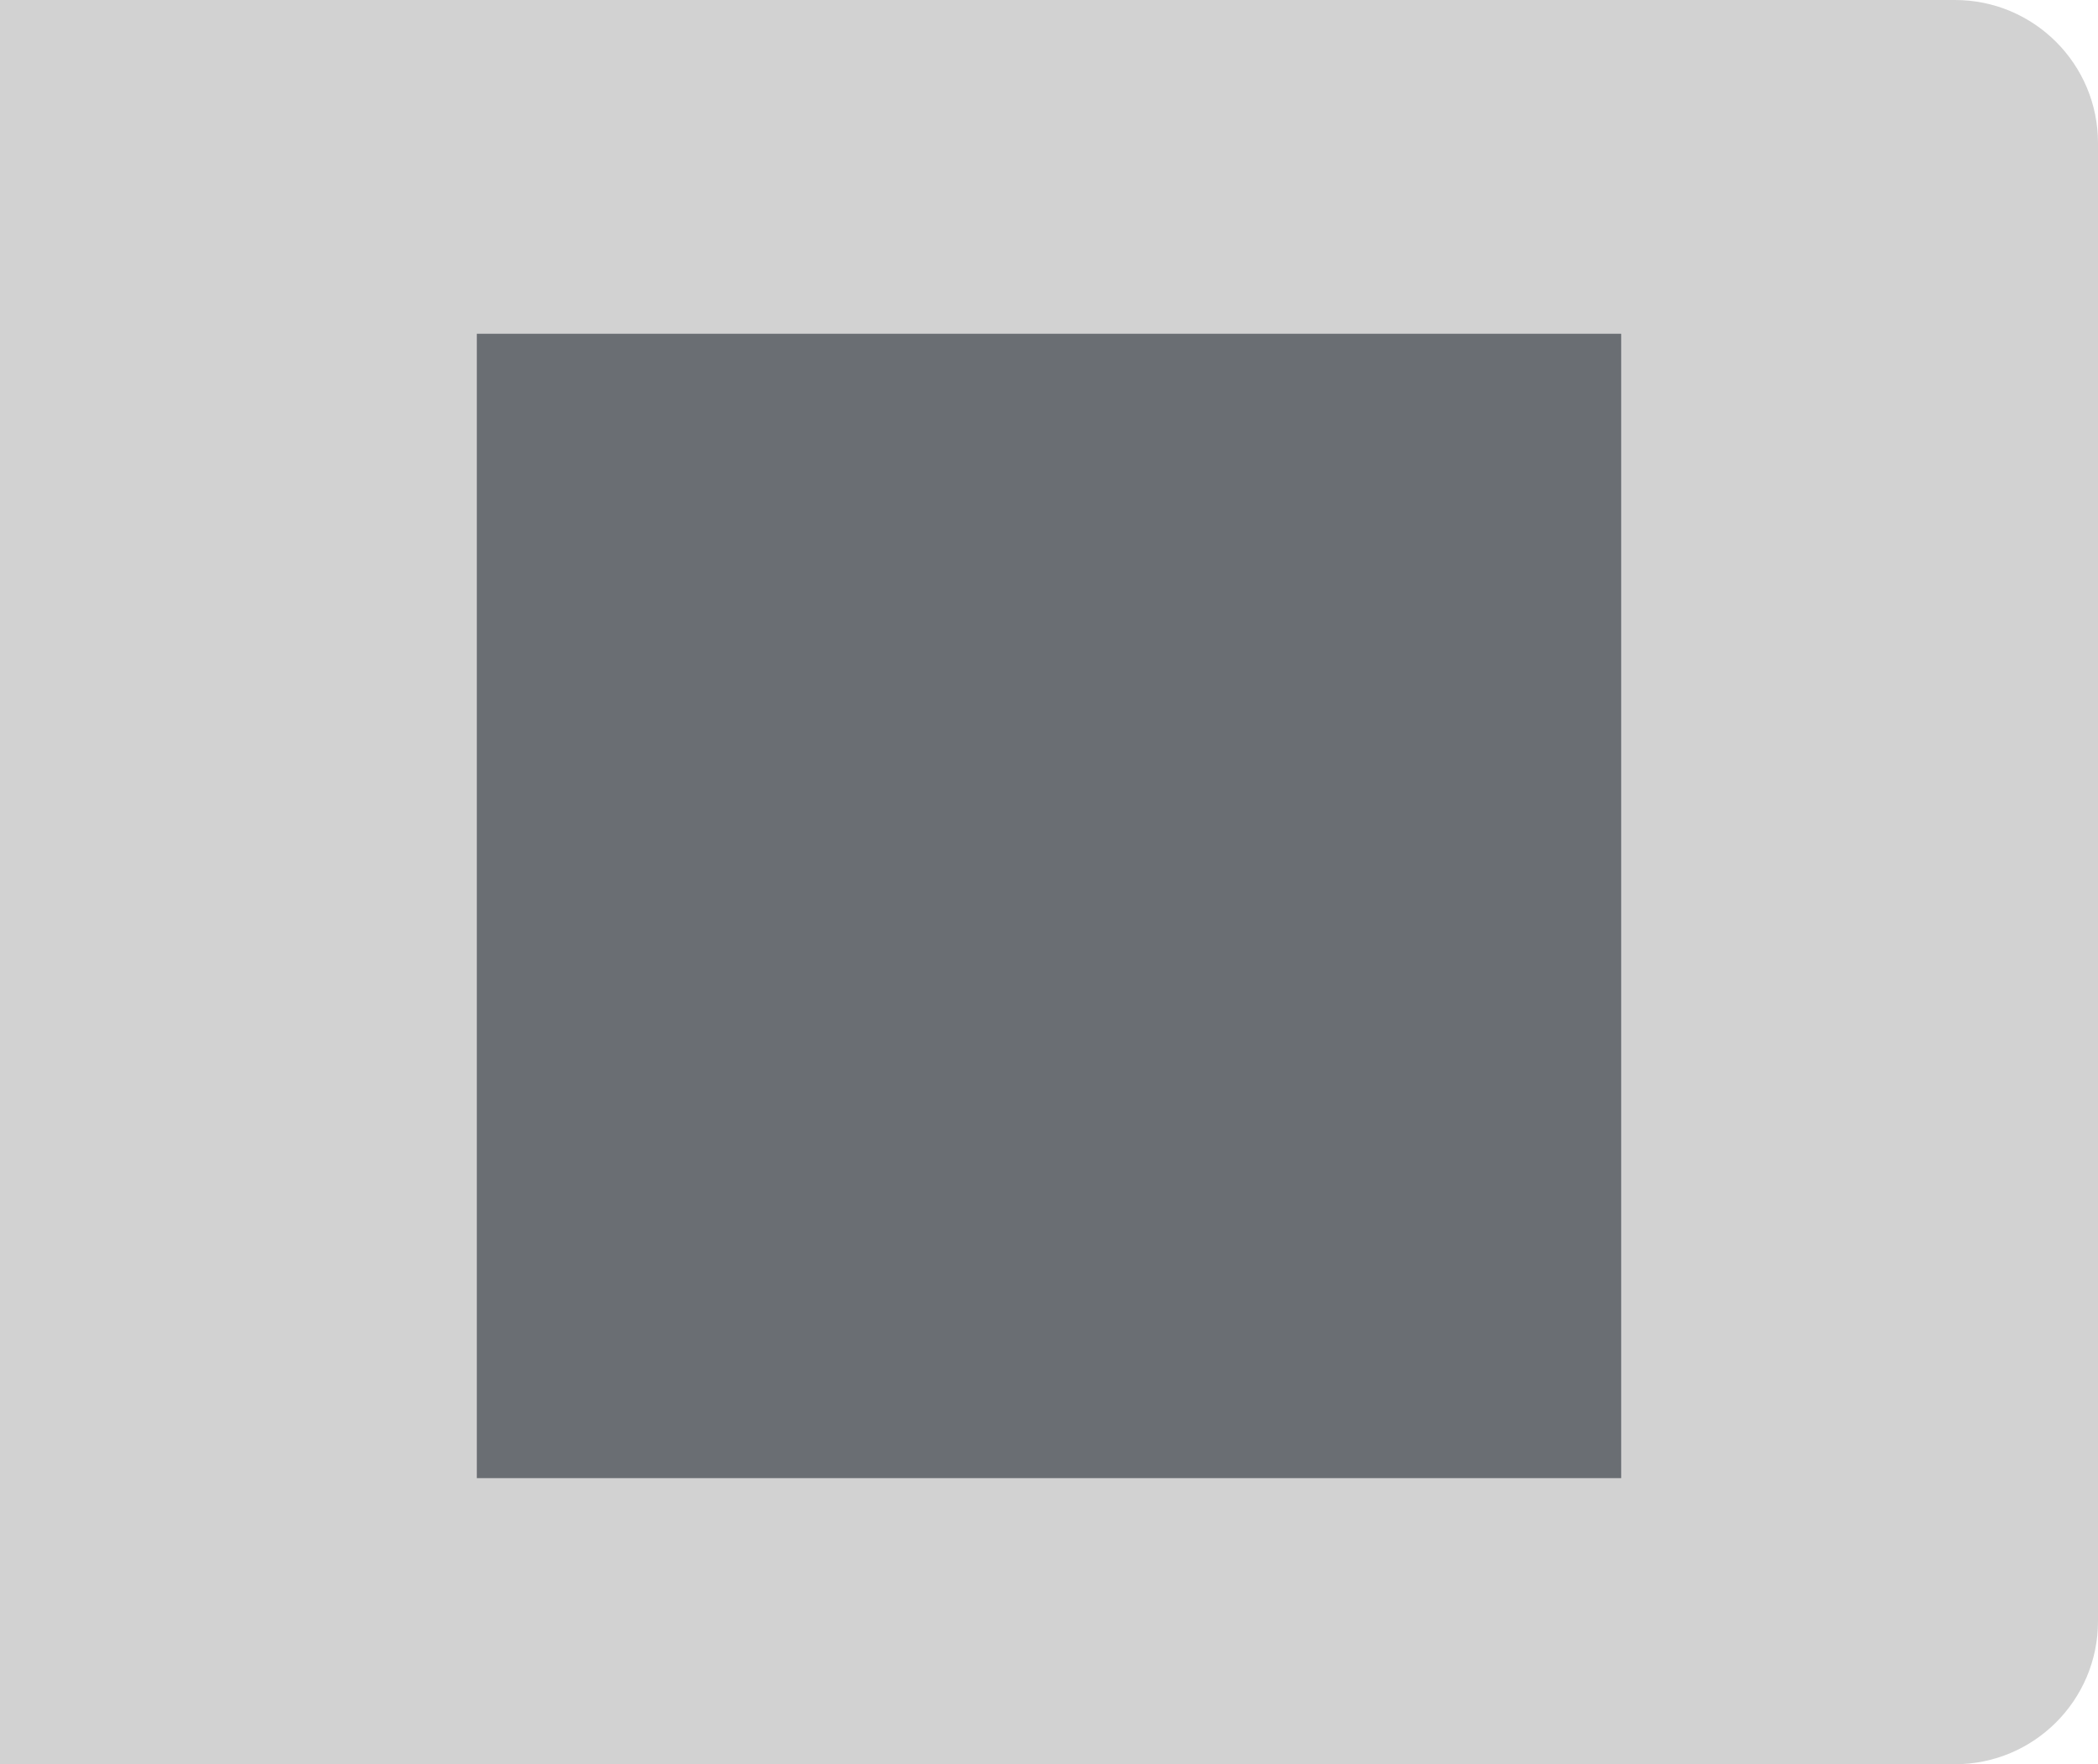 <svg xmlns="http://www.w3.org/2000/svg" width="44" height="37" viewBox="0 0 44 37">
  <g fill="none" fill-rule="evenodd">
    <path fill="#D2D2D2" d="M0,0 L41,0 C42.657,-3.04359188e-16 44,1.343 44,3 L44,34 C44,35.657 42.657,37 41,37 L0,37 L0,37 L0,0 Z"/>
    <g fill="#6A6E73" transform="translate(10 7)">
      <path d="M16.937,15.75 C17.248,15.75 17.5,15.498 17.5,15.187 L17.5,9 L15.062,9 C14.753,9 14.5,8.747 14.5,8.437 L14.5,6 L10.562,6 C10.252,6 10,6.252 10,6.562 L10,15.187 C10,15.498 10.252,15.75 10.562,15.75 L16.937,15.75 Z M17.5,8.25 L17.5,8.108 C17.5,7.979 17.426,7.801 17.335,7.71 L15.79,6.165 C15.699,6.074 15.521,6 15.392,6 L15.25,6 L15.25,8.25 L17.5,8.25 Z M13.937,18 C14.248,18 14.5,17.748 14.5,17.437 L14.5,16.5 L10.562,16.5 C9.839,16.5 9.25,15.911 9.25,15.187 L9.25,8.25 L7.562,8.25 C7.252,8.25 7,8.502 7,8.812 L7,17.437 C7,17.748 7.252,18 7.562,18 L13.937,18 Z"/>
      <rect width="24" height="24"/>
    </g>
  </g>
</svg>
